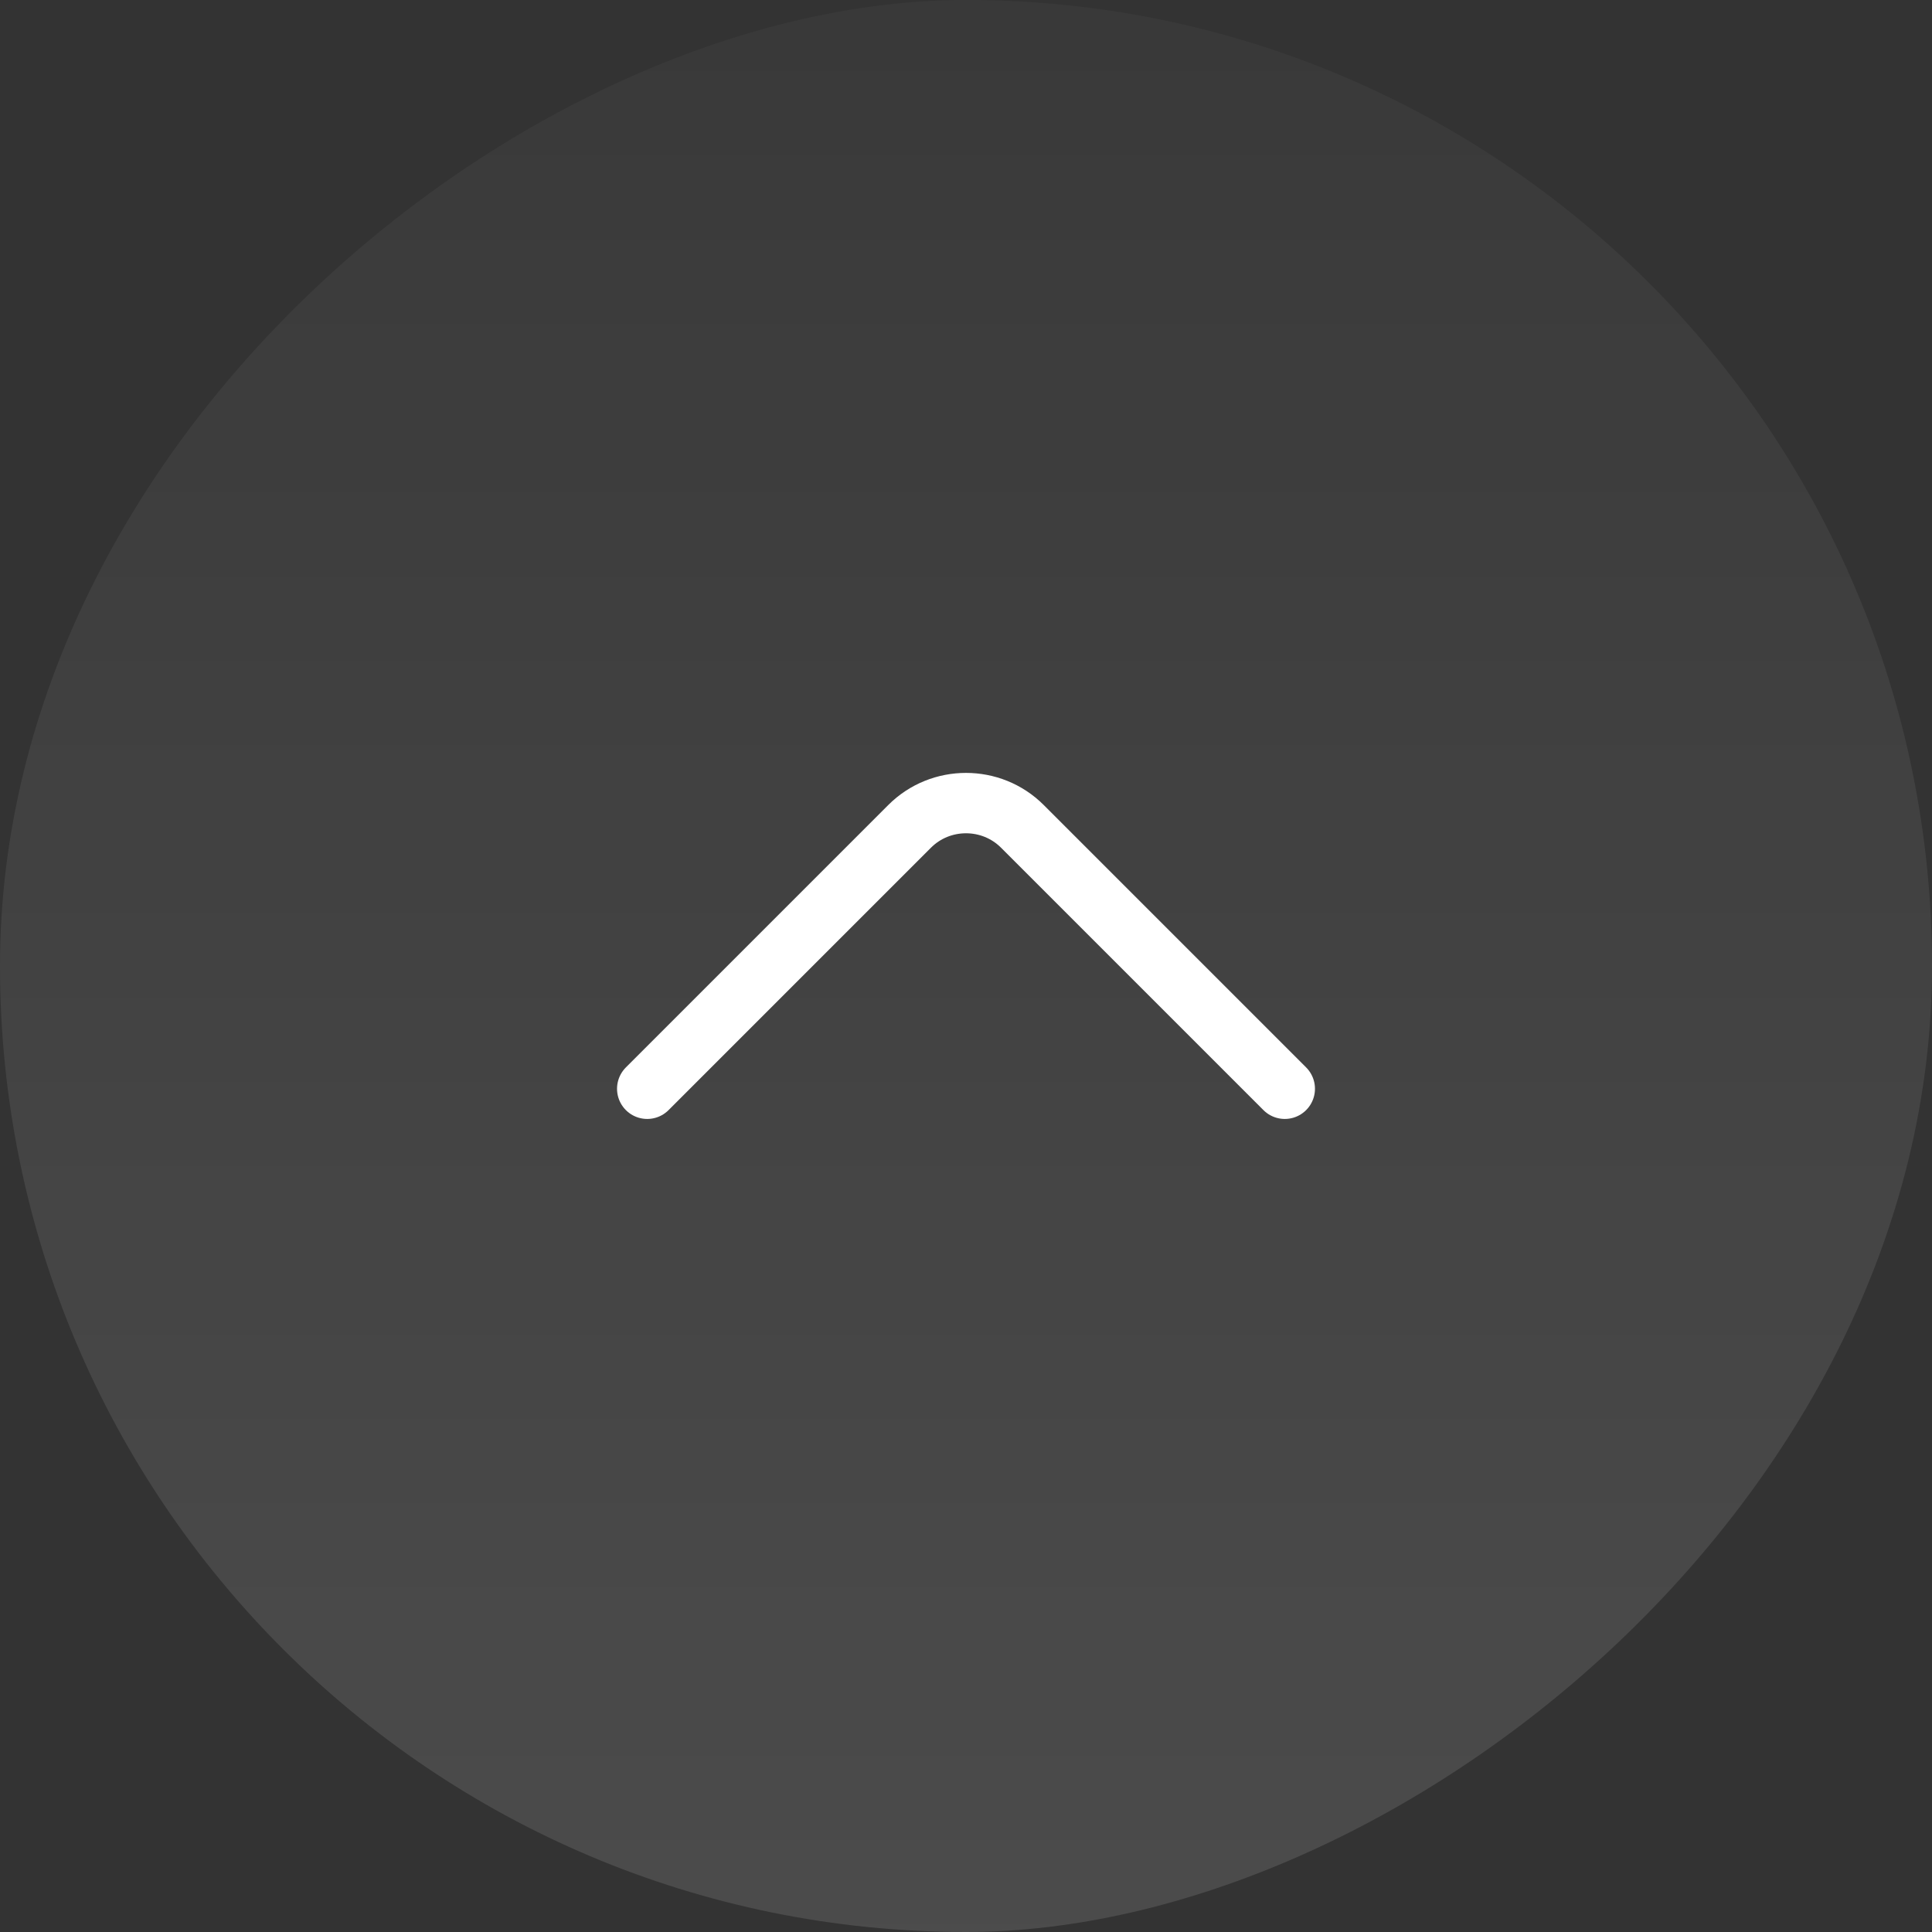 <svg width="48" height="48" viewBox="0 0 48 48" fill="none" xmlns="http://www.w3.org/2000/svg">
<rect x="0" y="0" width="48" height="48" fill="#333333" stroke="none"/>
<rect x="48" width="48" height="48" rx="24" transform="rotate(90 48 0)" fill="url(#paint0_linear_1_3610)" fill-opacity="0.12"/>
<path d="M31.92 27.05L25.4 20.53C24.63 19.76 23.37 19.76 22.6 20.53L16.08 27.05" stroke="white" stroke-width="1.5" stroke-miterlimit="10" stroke-linecap="round" stroke-linejoin="round"/>
<defs>
<linearGradient id="paint0_linear_1_3610" x1="48" y1="24" x2="96" y2="24" gradientUnits="userSpaceOnUse">
<stop stop-color="white" stop-opacity="0.25"/>
<stop offset="1" stop-color="white"/>
</linearGradient>
</defs>
</svg>
